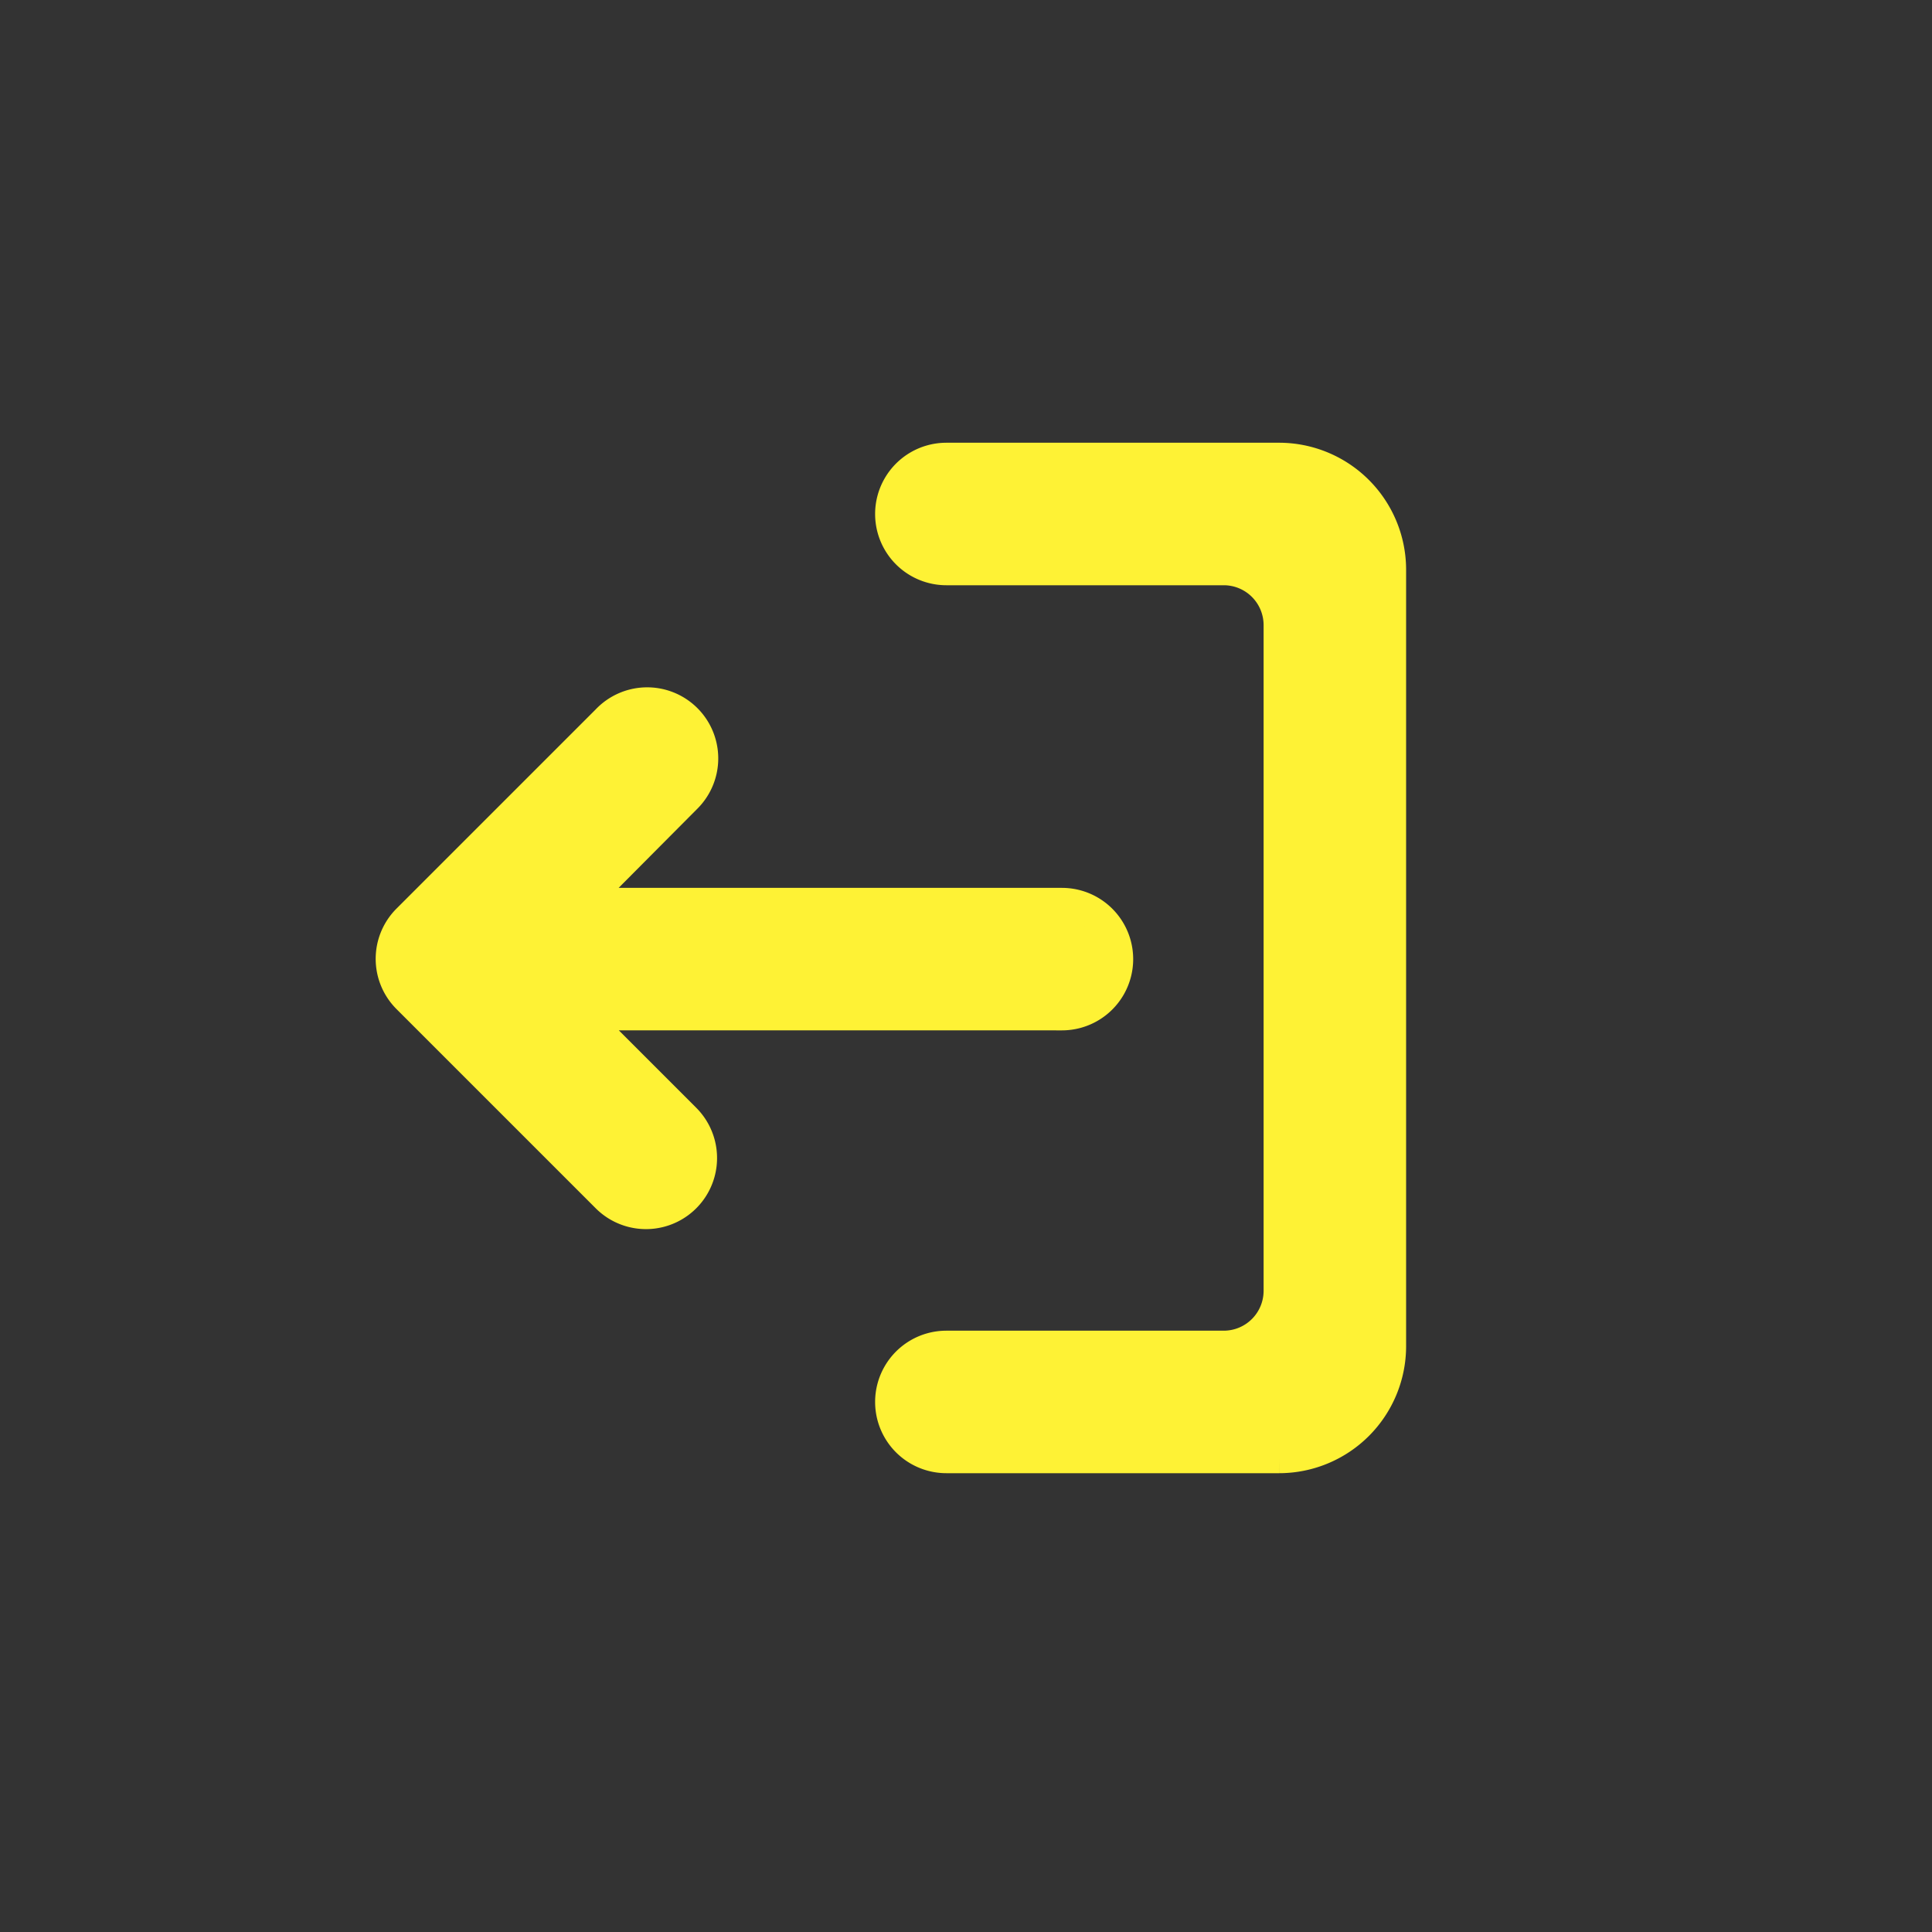 <?xml version="1.0" encoding="UTF-8" standalone="no"?>
<svg
   xmlns:dc="http://purl.org/dc/elements/1.1/"
   xmlns:cc="http://creativecommons.org/ns#"
   xmlns:rdf="http://www.w3.org/1999/02/22-rdf-syntax-ns#"
   xmlns:svg="http://www.w3.org/2000/svg"
   xmlns="http://www.w3.org/2000/svg"
   xmlns:sodipodi="http://sodipodi.sourceforge.net/DTD/sodipodi-0.dtd"
   xmlns:inkscape="http://www.inkscape.org/namespaces/inkscape"
   id="otobo-logout"
   width="37.5"
   height="37.5"
   viewBox="0 0 37.5 37.5"
   version="1.1"
   sodipodi:docname="logout.svg"
   inkscape:version="1.0beta1 (32d4812, 2019-09-19)">
  <rect x="0" y="0" width="37.5" height="37.5" fill="#333333" stroke="none"/>
  <sodipodi:namedview
     pagecolor="#ffffff"
     bordercolor="#666666"
     inkscape:document-rotation="0"
     borderopacity="1"
     objecttolerance="10"
     gridtolerance="10"
     guidetolerance="10"
     inkscape:pageopacity="0"
     inkscape:pageshadow="2"
     inkscape:window-width="1600"
     inkscape:window-height="907"
     id="namedview839"
     showgrid="false"
     inkscape:zoom="6.3723884"
     inkscape:cx="11.158693"
     inkscape:cy="26.845274"
     inkscape:window-x="0"
     inkscape:window-y="23"
     inkscape:window-maximized="0"
     inkscape:current-layer="otobo-logout" />
  <defs
     id="defs835">
    <style
       id="style833">
            .cls-1{fill:#00023c}
        </style>
  </defs>
  <path
     id="Pfad_13764"
     d="m 18.369,11.054 h 5.386 a 1.08,1.08 0 0 1 1.077,1.077 V 25.057 a 1.08,1.08 0 0 1 -1.077,1.077 h -5.386 a 1.077,1.077 0 1 0 0,2.155 h 6.463 a 2.161,2.161 0 0 0 2.155,-2.155 V 11.054 A 2.161,2.161 0 0 0 24.832,8.899 h -6.463 a 1.077,1.077 0 1 0 0,2.155 z m -7.096,8.639 2.025,2.025 a 1.074,1.074 0 0 1 -1.519,1.519 L 7.912,19.37 a 1.073,1.073 0 0 1 0,-1.518 l 3.867,-3.867 a 1.074,1.074 0 1 1 1.541,1.496 l -0.022,0.022 -2.025,2.036 h 9.339 a 1.077,1.077 0 0 1 0,2.155 z"
     class="cls-1"
     data-name="Pfad 13764"
     inkscape:connector-curvature="0"
     style="fill:#fef235;fill-opacity:1;stroke:#fef235;stroke-width:0.611;stroke-miterlimit:4;stroke-dasharray:none;stroke-opacity:1" />
</svg>
